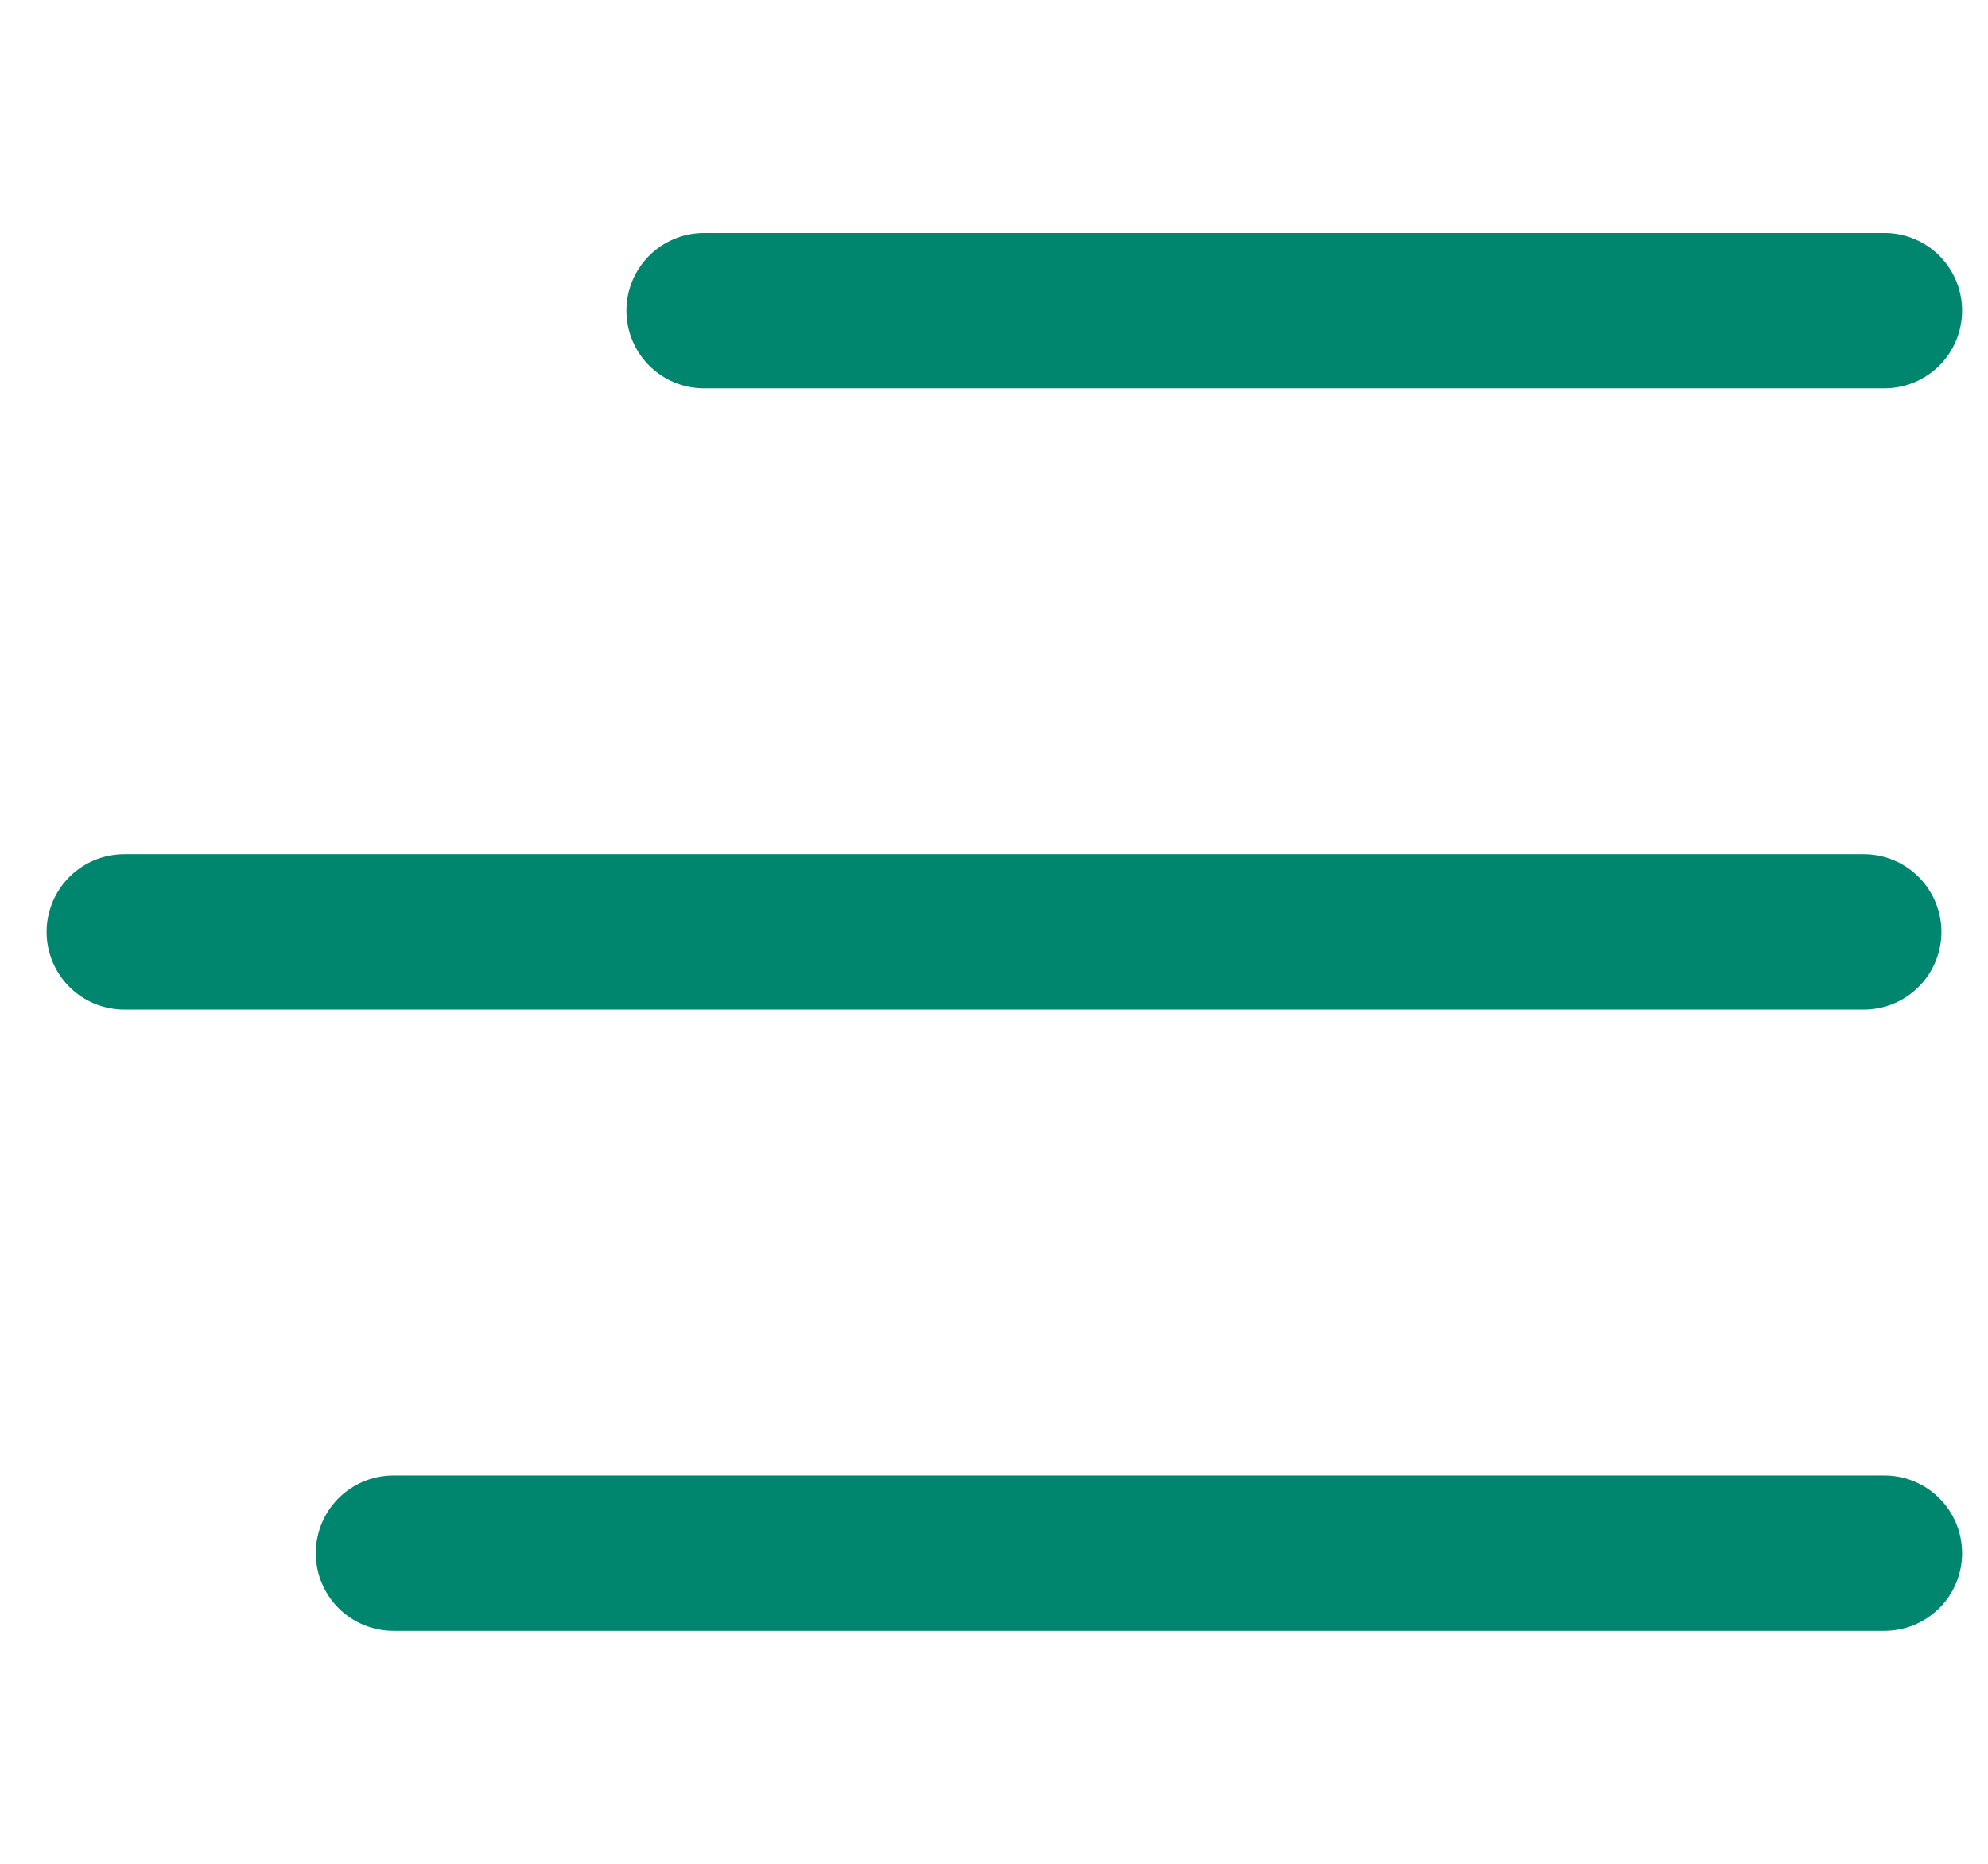 <svg width="32" height="30" viewBox="0 0 32 30" fill="none" xmlns="http://www.w3.org/2000/svg">
<path d="M2 15H30" stroke="#00856F" stroke-width="2.5" stroke-linecap="round" stroke-linejoin="round"/>
<path d="M11.333 5L30.333 5" stroke="#00856F" stroke-width="2.5" stroke-linecap="round" stroke-linejoin="round"/>
<path d="M6.333 25L30.333 25" stroke="#00856F" stroke-width="2.5" stroke-linecap="round" stroke-linejoin="round"/>
</svg>
